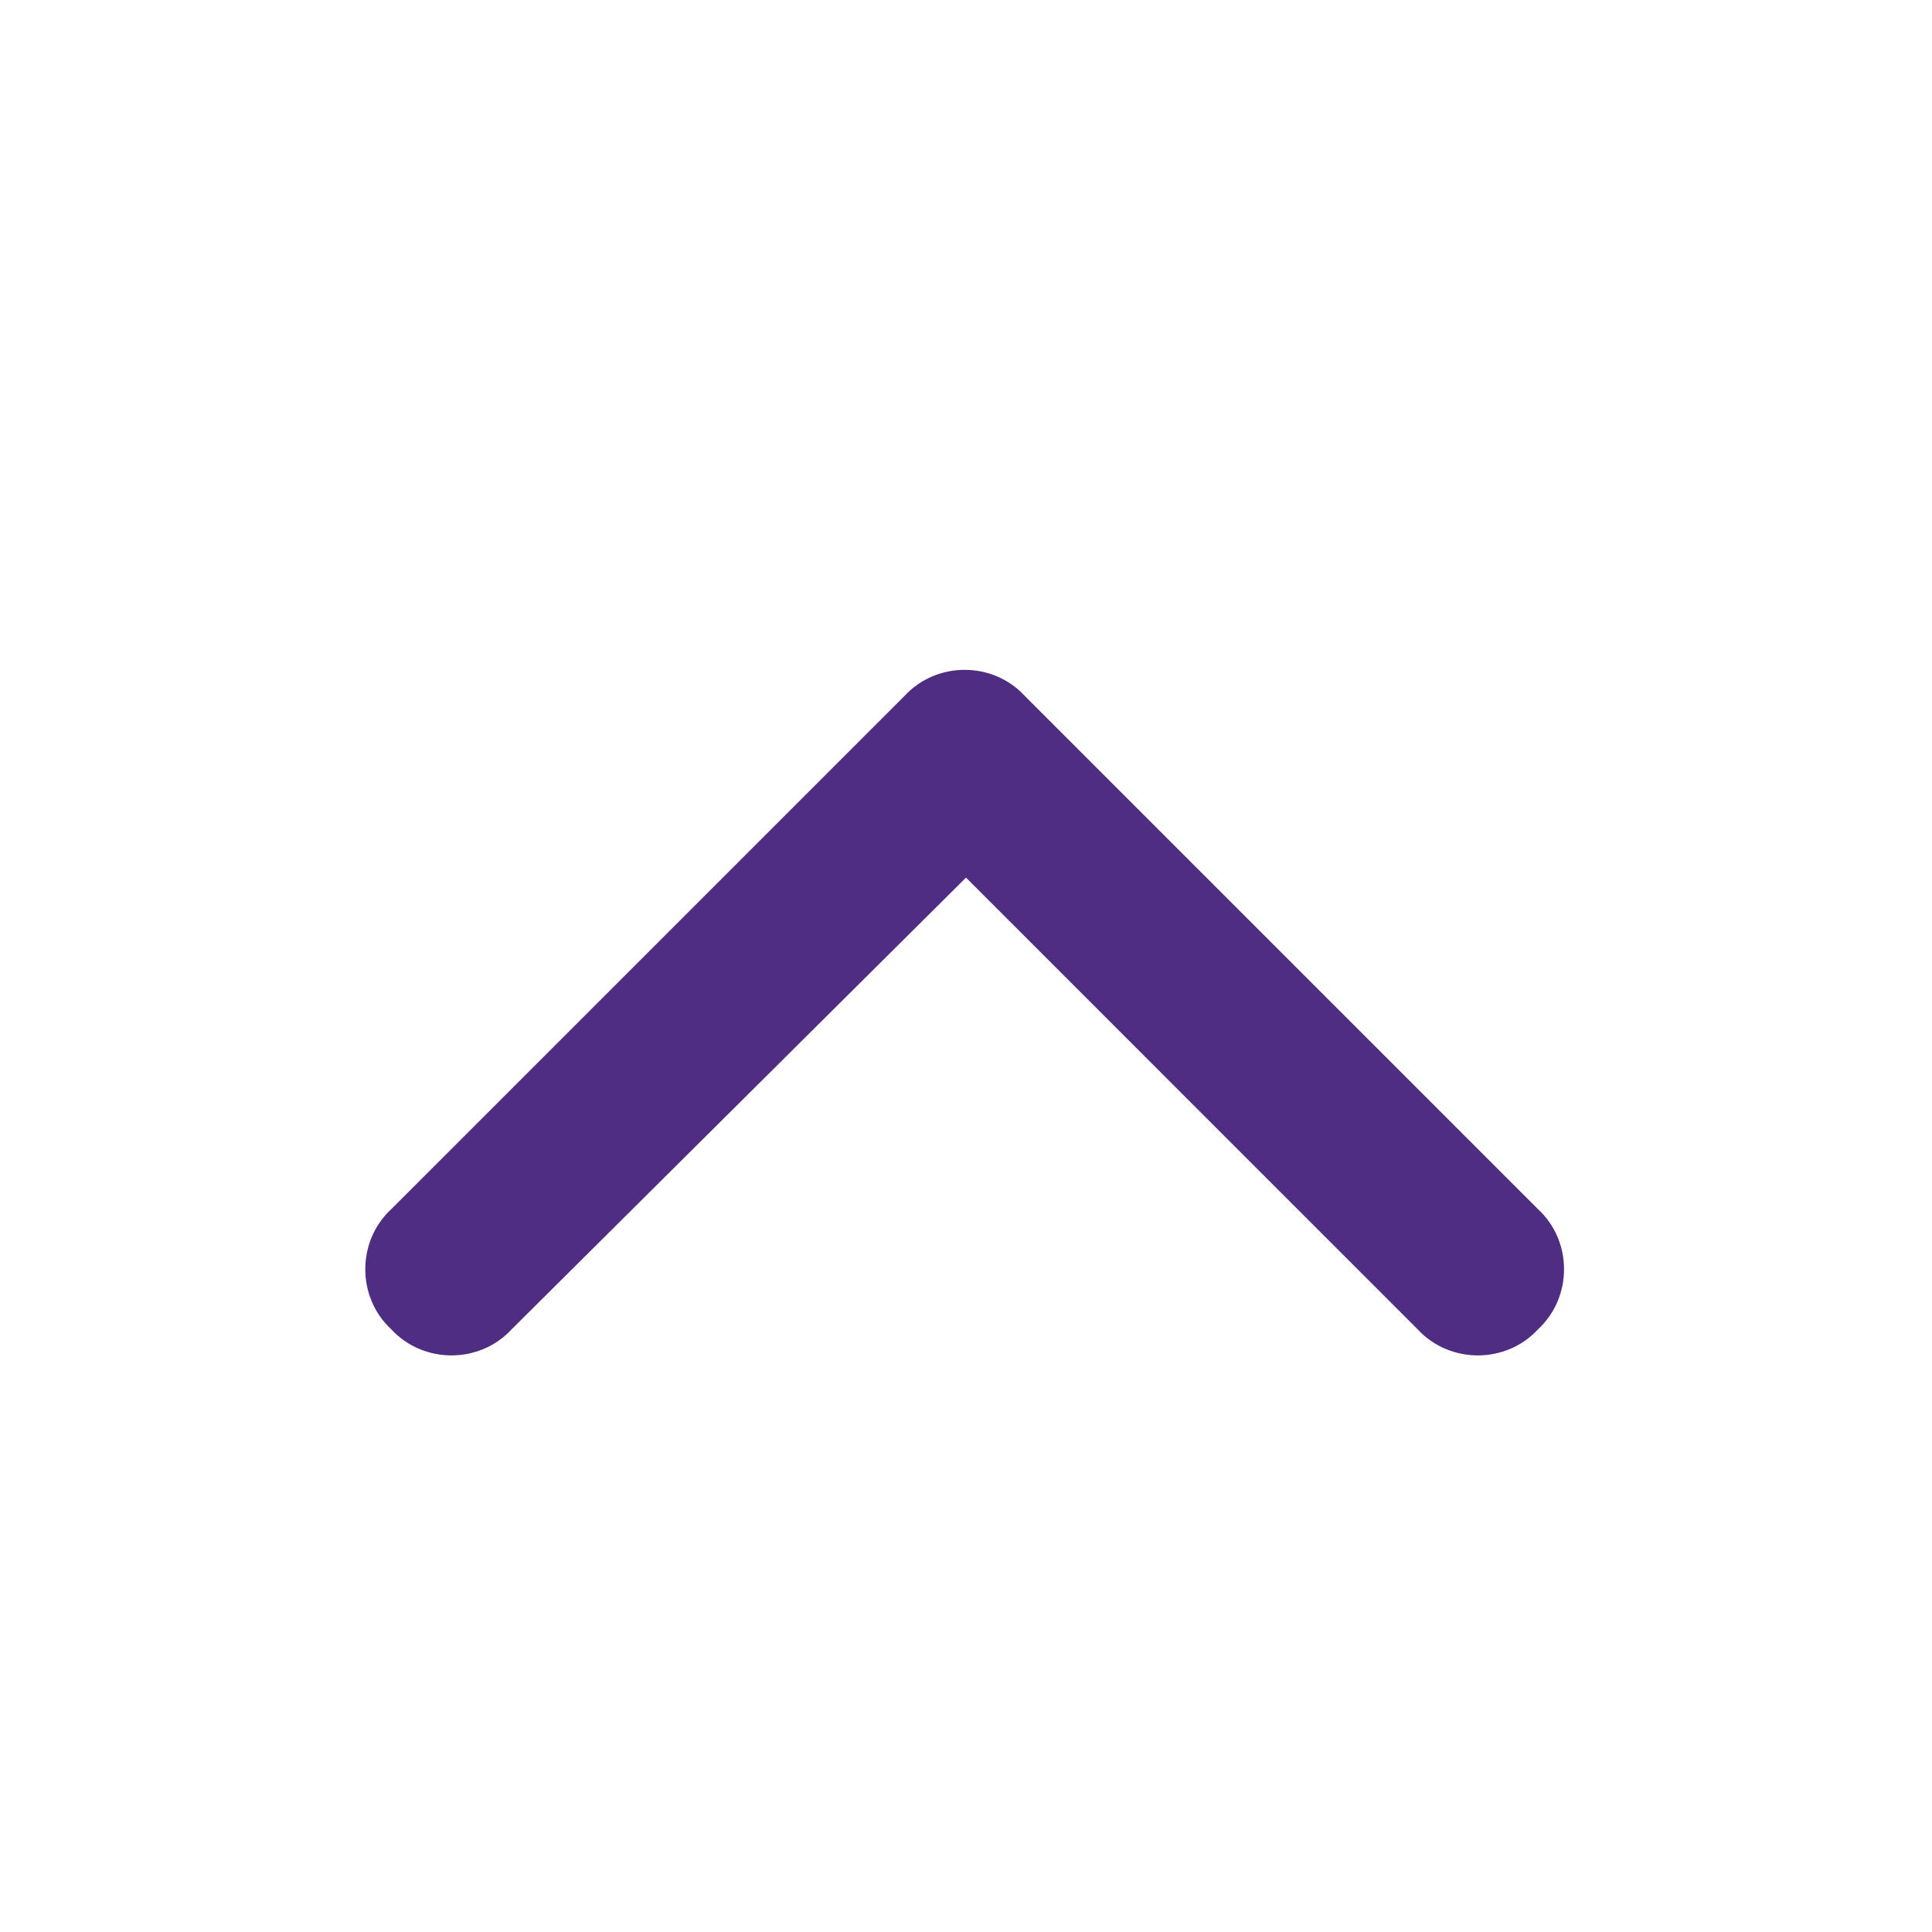 <svg height="24" width="24" fill="none" viewBox="-4 -8 24 24" xmlns="http://www.w3.org/2000/svg">
	<path d="M7.236 0.645C7.635 0.213 8.332 0.213 8.73 0.645L15.105 7.02C15.537 7.418 15.537 8.115 15.105 8.514C14.707 8.945 14.01 8.945 13.611 8.514L8 2.902L2.355 8.514C1.957 8.945 1.26 8.945 0.861 8.514C0.43 8.115 0.43 7.418 0.861 7.02L7.236 0.645Z" fill="#4E2D82"/>
</svg>